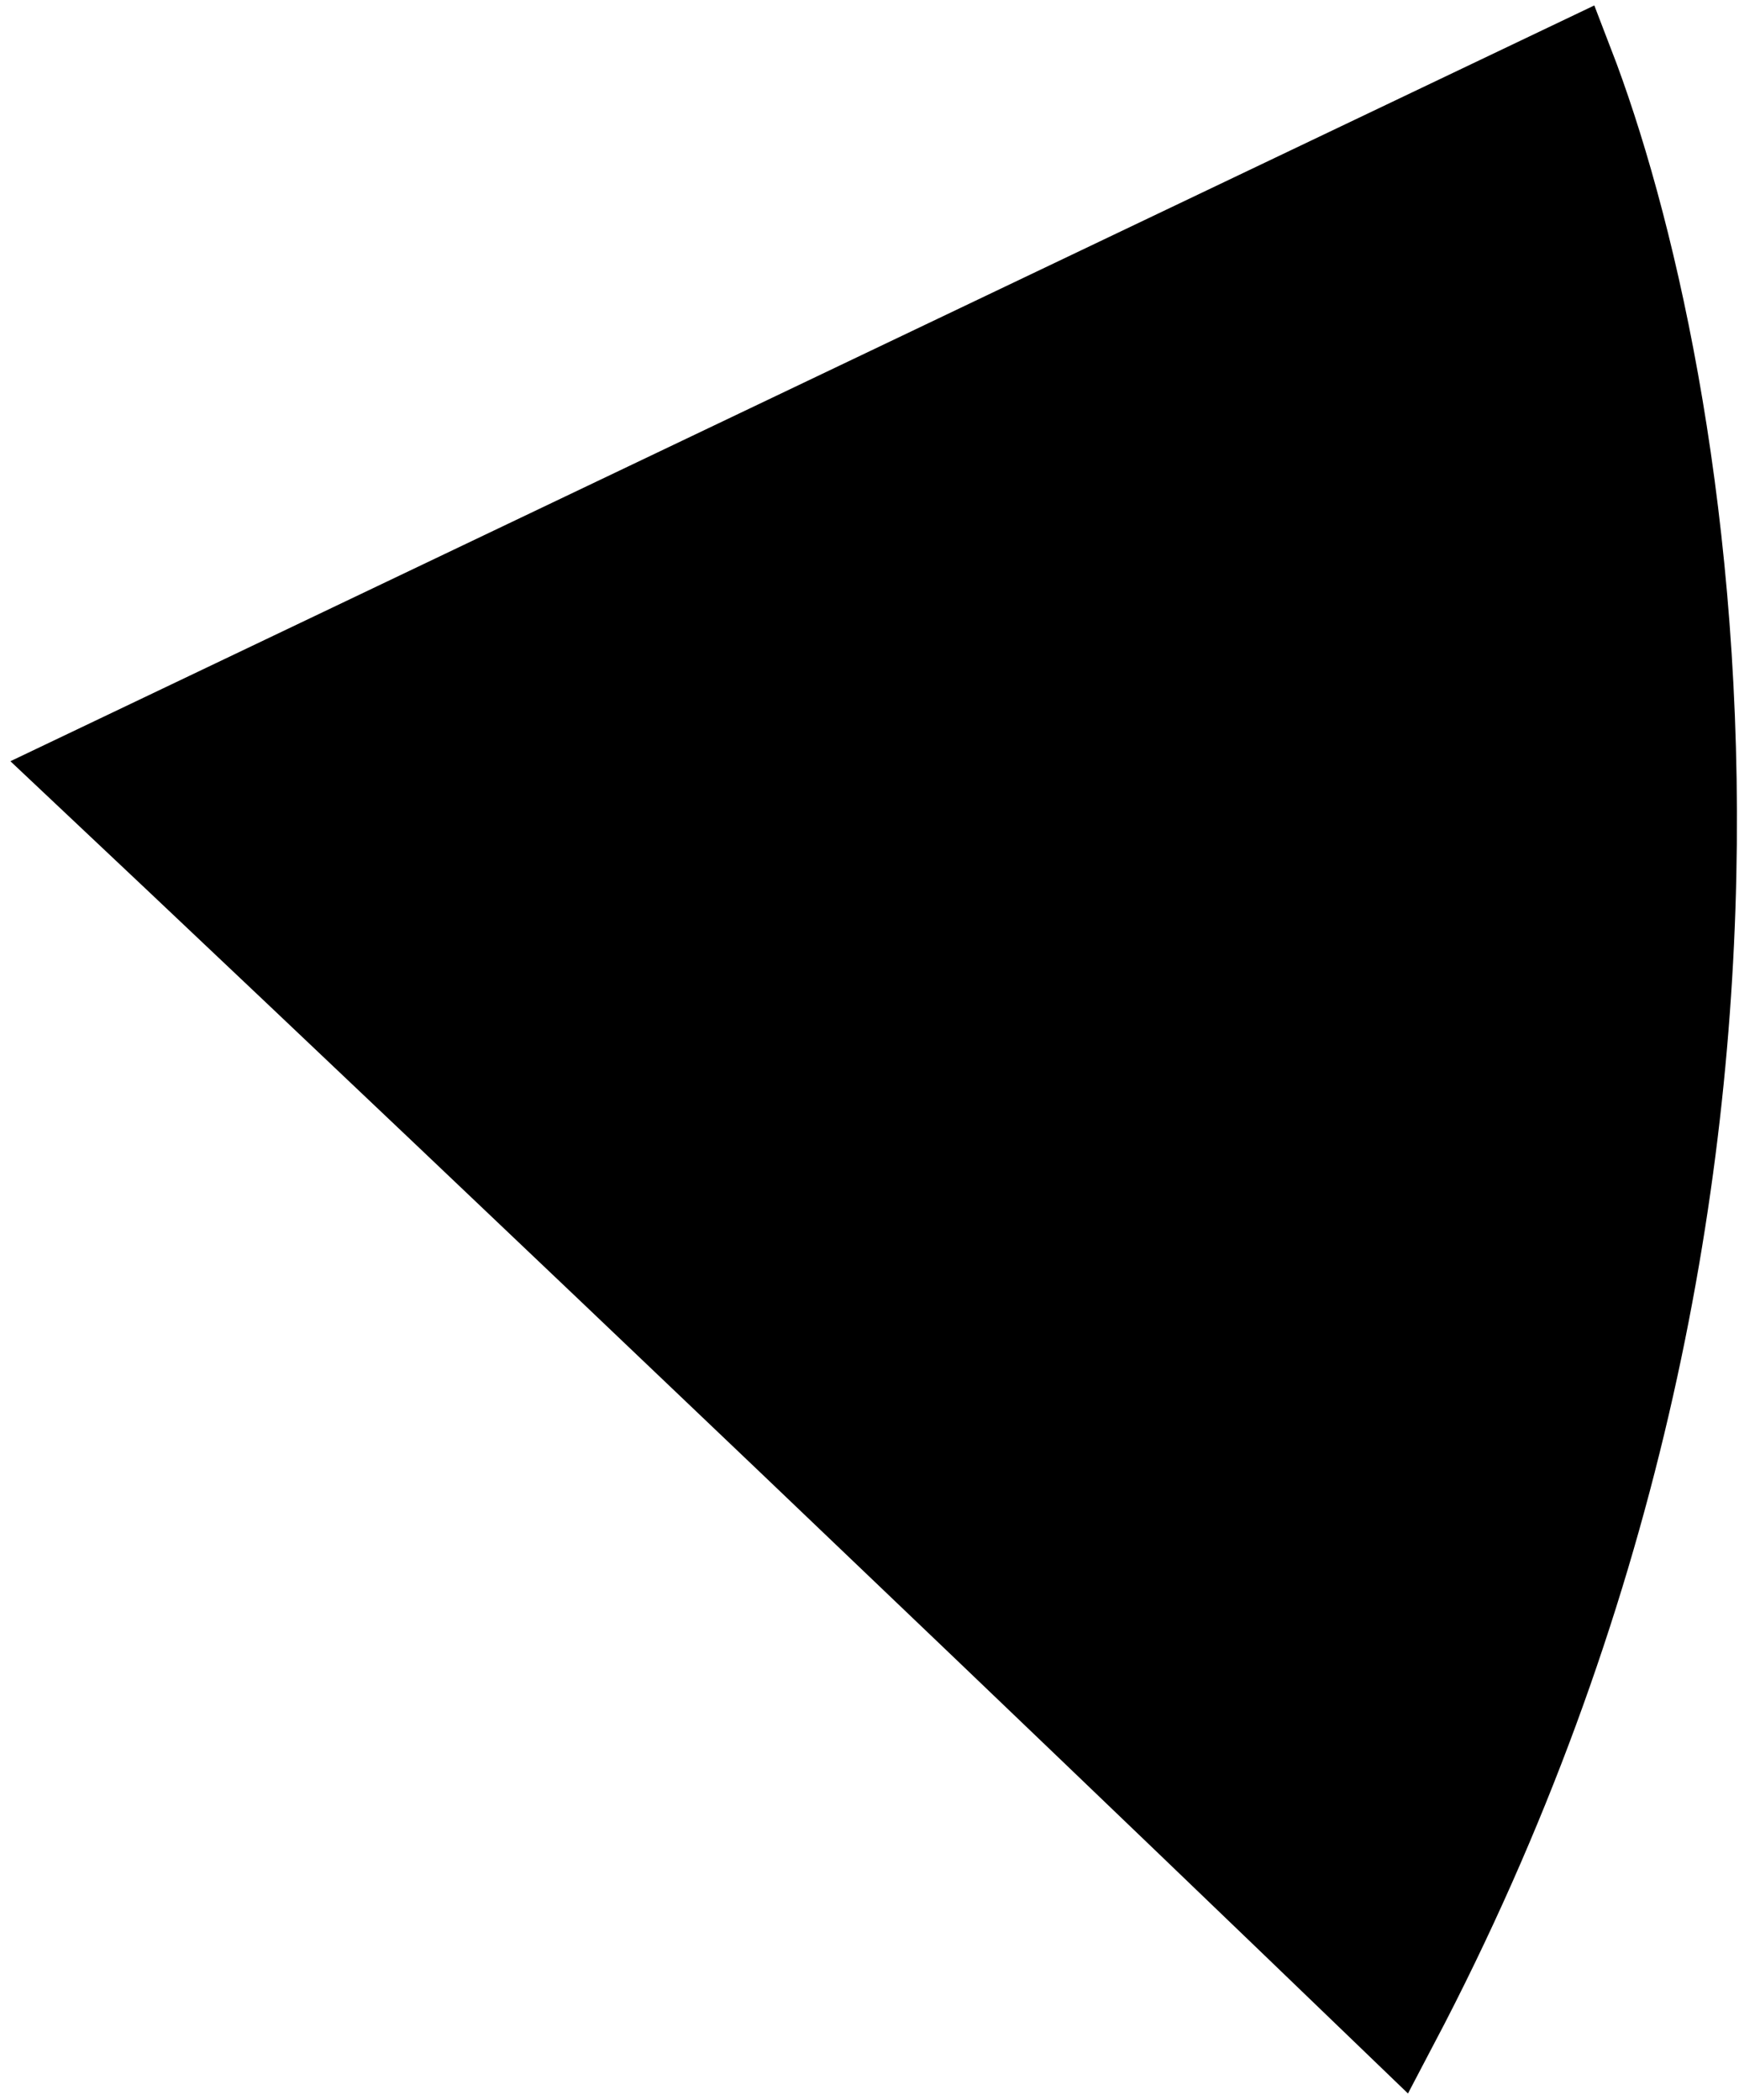<svg width="164" height="198" viewBox="0 0 164 198" fill="none" xmlns="http://www.w3.org/2000/svg">
<path d="M148.171 6L8 72.863C27.294 91.026 79.049 140.035 131.718 190.771C173.428 111.451 159.365 35.031 148.171 6Z" fill="black" stroke="black" stroke-width="8.024"/>
</svg>
